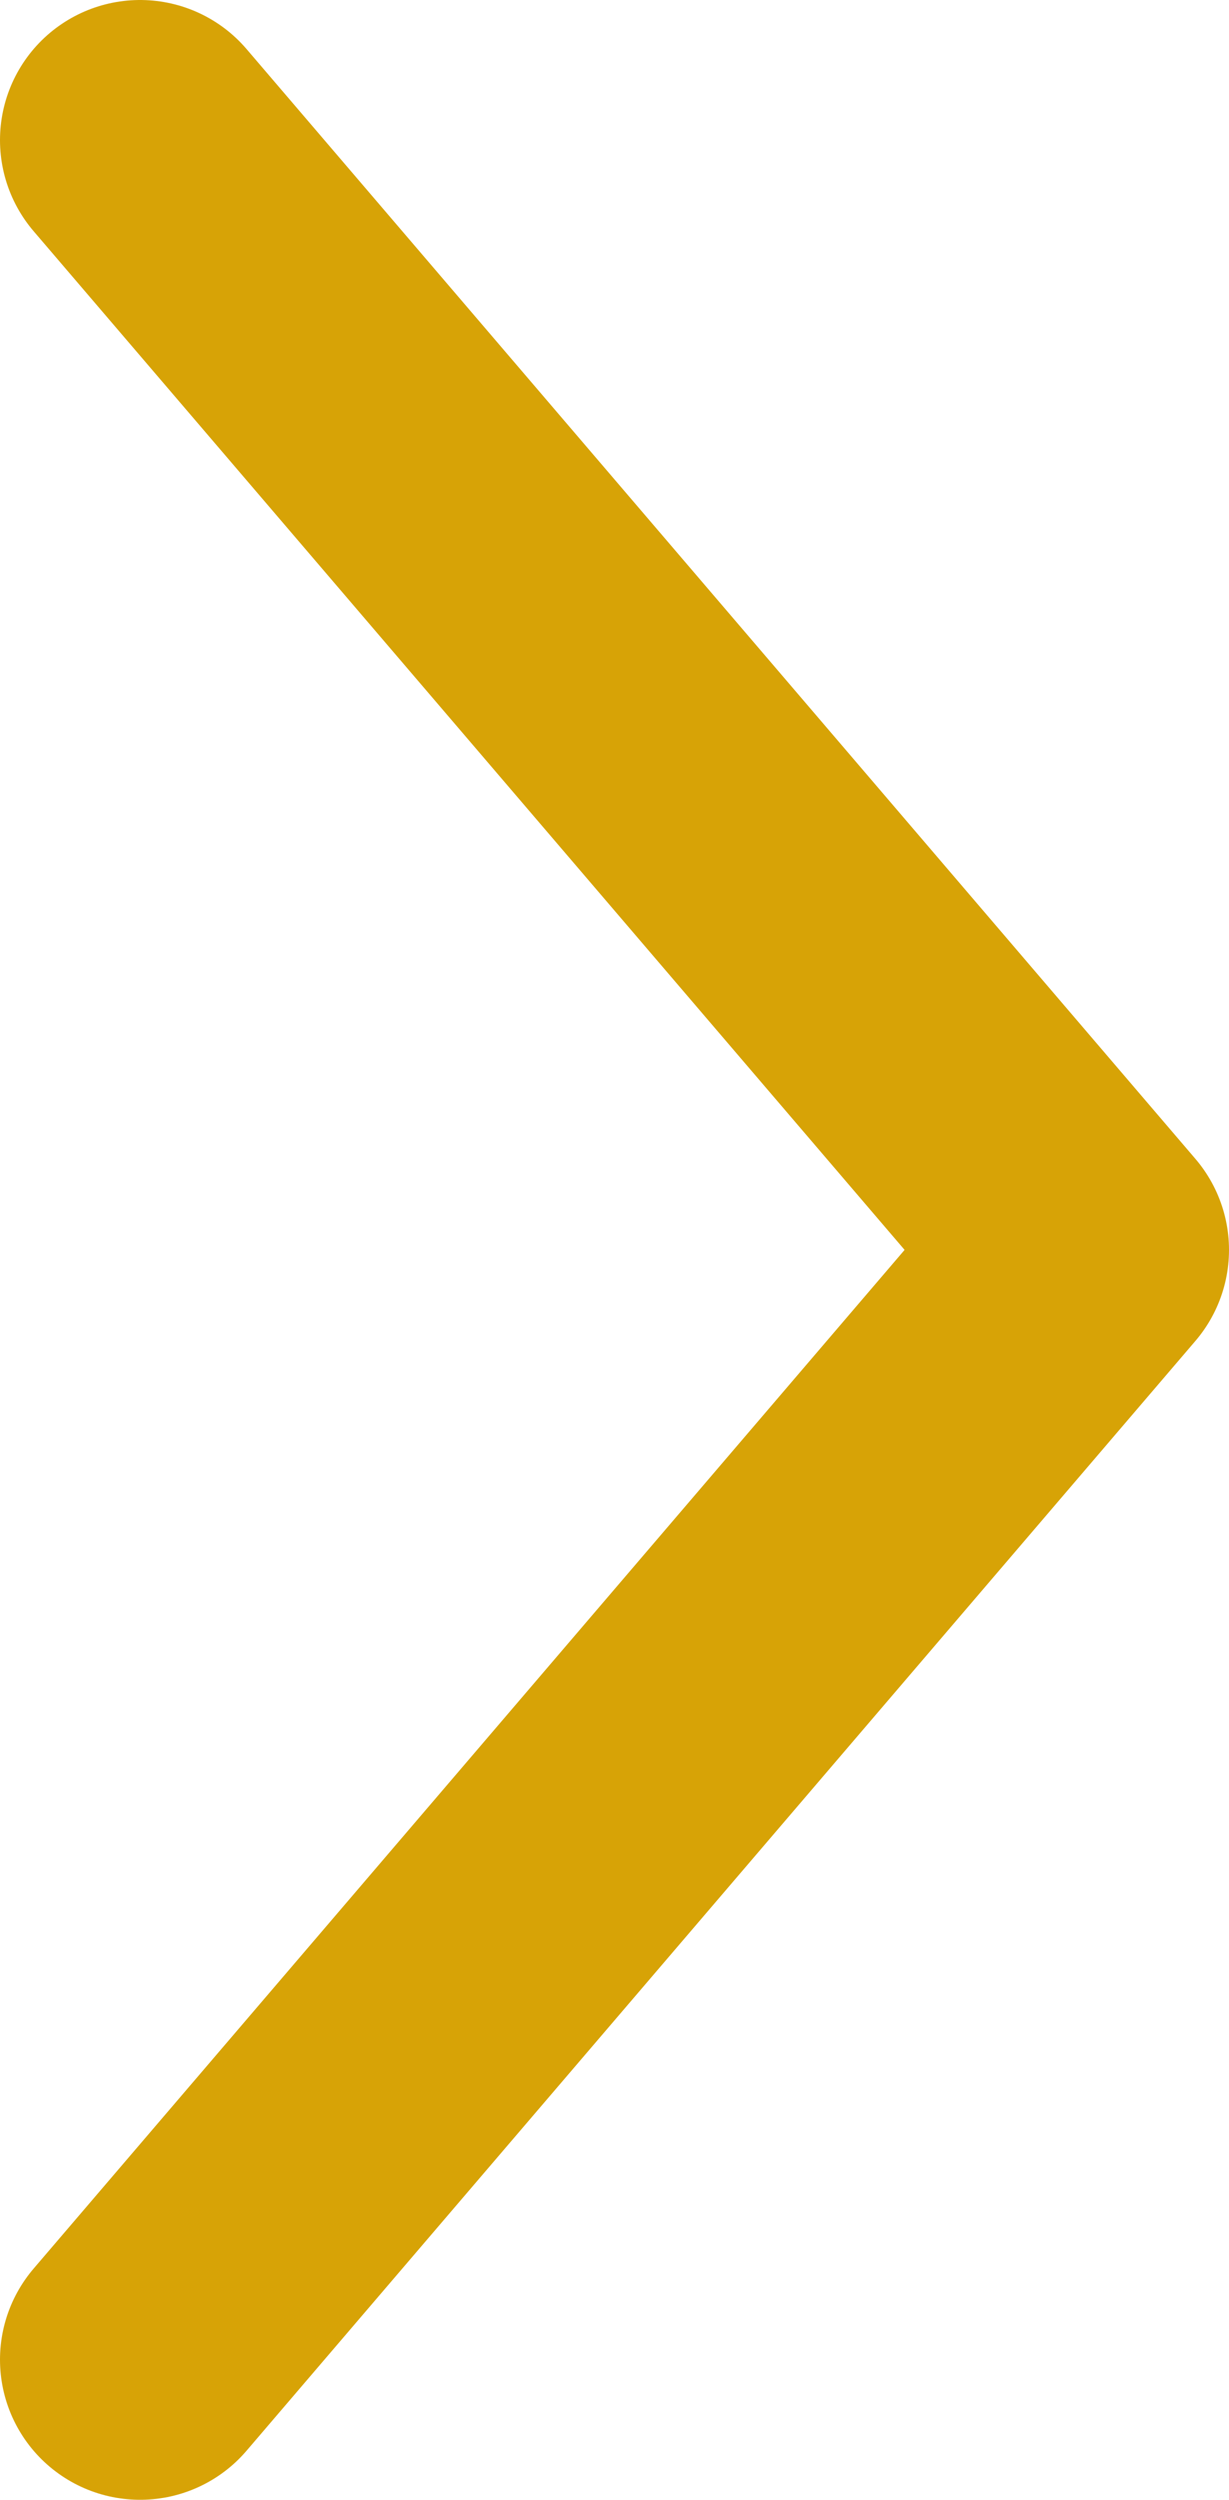 <svg xmlns="http://www.w3.org/2000/svg" viewBox="0 0 13.16 26.76"><defs><style>.cls-1{fill:none;stroke:#d7a306;stroke-linecap:round;stroke-linejoin:round;stroke-width:3px;}</style></defs><title>Recurso 2</title><g id="Capa_2" data-name="Capa 2"><g id="Capa_1-2" data-name="Capa 1"><polyline class="cls-1" points="1.5 25.26 11.66 13.38 1.5 1.5"/></g></g></svg>